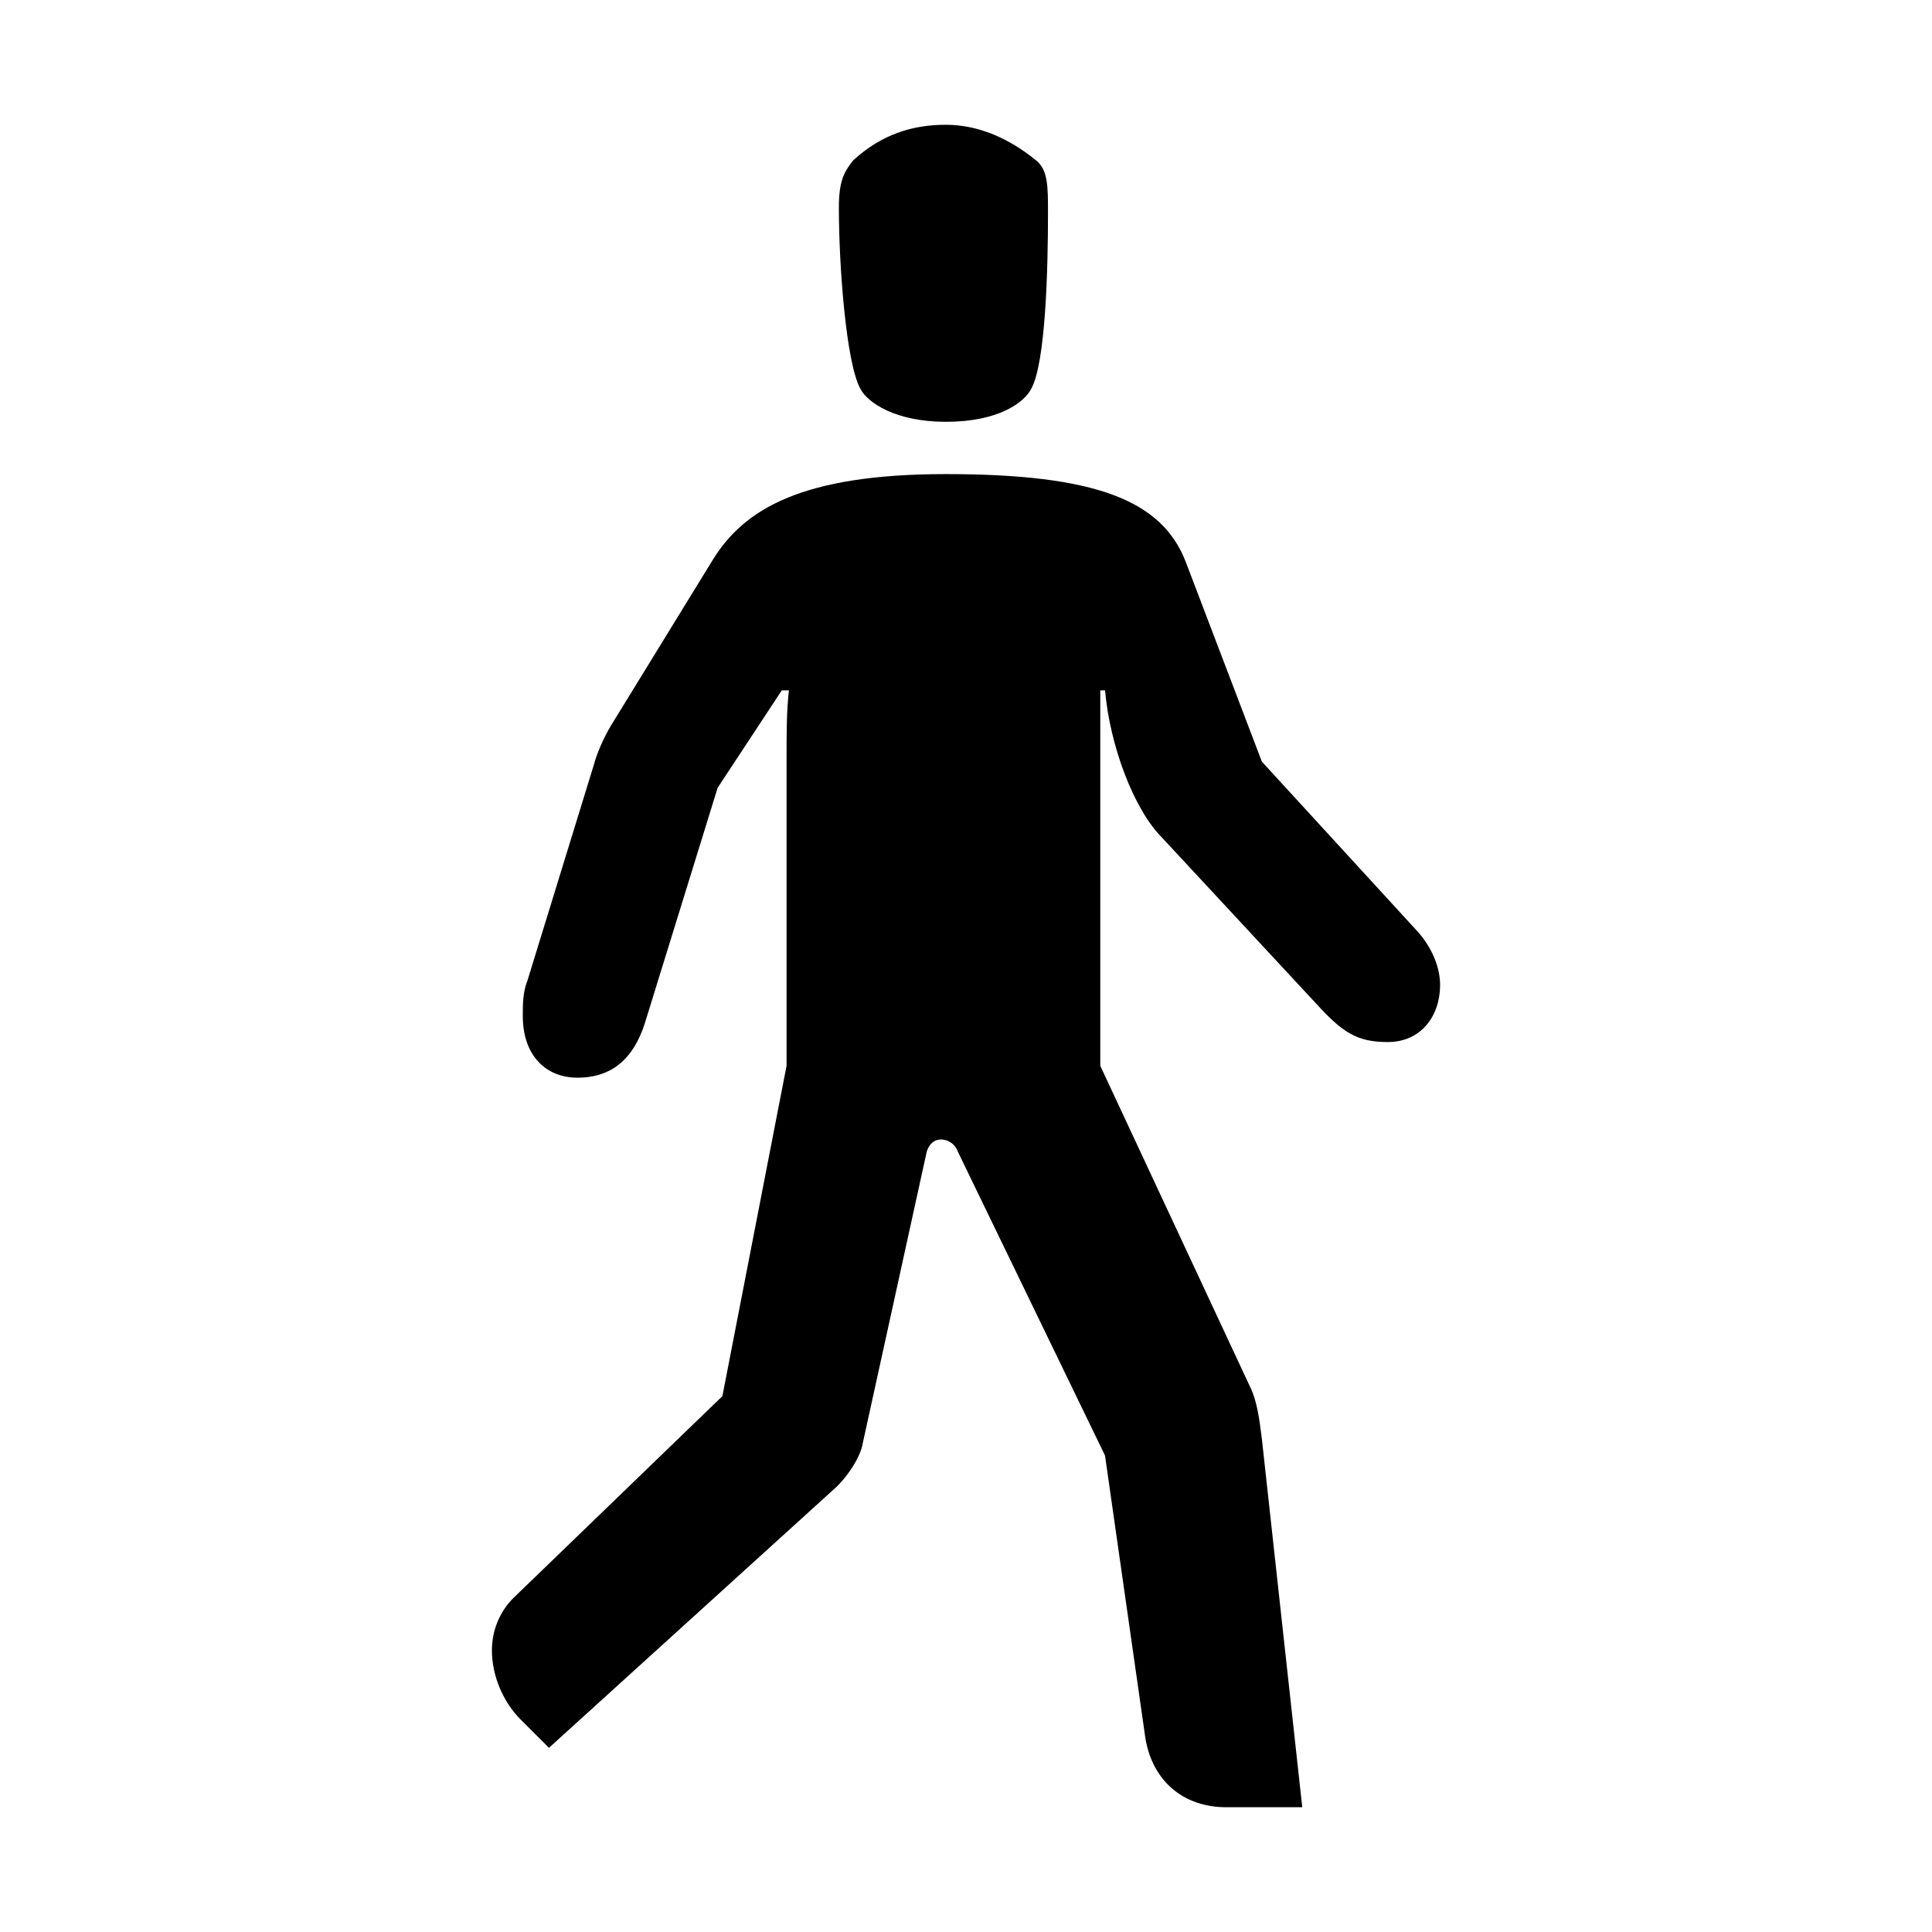 <?xml version="1.0" encoding="utf-8"?>
<!-- Generator: Adobe Illustrator 17.0.0, SVG Export Plug-In . SVG Version: 6.00 Build 0)  -->
<!DOCTYPE svg PUBLIC "-//W3C//DTD SVG 1.1//EN" "http://www.w3.org/Graphics/SVG/1.1/DTD/svg11.dtd">
<svg version="1.1" xmlns="http://www.w3.org/2000/svg" xmlns:xlink="http://www.w3.org/1999/xlink" x="0px" y="0px" width="100px"
	 height="100px" viewBox="0 0 100 100" enable-background="new 0 0 100 100" xml:space="preserve">
<g id="Layer_1">
	<path d="M74.539,50.984c0,1.599-0.983,2.952-2.706,2.952c-1.599,0-2.337-0.492-3.689-1.968l-7.995-8.61
		c-1.477-1.476-2.706-4.797-2.952-7.626H56.95v19.434l7.749,16.605c0.369,0.738,0.492,1.722,0.615,2.706l2.091,19.065h-3.937
		c-2.214,0-3.812-1.353-4.182-3.567l-2.091-14.637L49.57,59.594c-0.123-0.369-0.492-0.615-0.861-0.615s-0.615,0.246-0.738,0.615
		l-3.32,15.129c-0.123,0.738-0.861,1.845-1.6,2.46L28.414,90.467l-1.477-1.476c-0.86-0.861-1.476-2.214-1.476-3.567
		c0-0.984,0.369-1.968,1.107-2.706l10.823-10.455l3.321-17.097V39.545c0-1.722,0-2.706,0.123-3.813h-0.369l-3.321,5.043
		l-3.689,11.931c-0.492,1.722-1.477,3.075-3.567,3.075c-1.599,0-2.829-1.107-2.829-3.198c0-0.615,0-1.23,0.246-1.845l3.444-11.193
		c0.123-0.492,0.492-1.353,0.861-1.968l5.289-8.61c1.599-2.583,4.551-4.428,12.054-4.428c7.749,0,11.193,1.353,12.423,4.551
		l3.937,10.332l8.118,8.856C74.169,49.139,74.539,50.123,74.539,50.984z M48.955,21.833c2.706,0,4.059-0.984,4.428-1.722
		c0.738-1.353,0.861-6.15,0.861-9.102c0-1.353,0-2.214-0.615-2.706c-1.353-1.107-2.952-1.845-4.674-1.845s-3.321,0.492-4.797,1.845
		c-0.492,0.615-0.738,1.107-0.738,2.46c0,2.952,0.369,7.995,1.107,9.348C44.896,20.849,46.372,21.833,48.955,21.833z"/>
</g>
<g id="_x3C_Layer_x3E_">
</g>
</svg>
